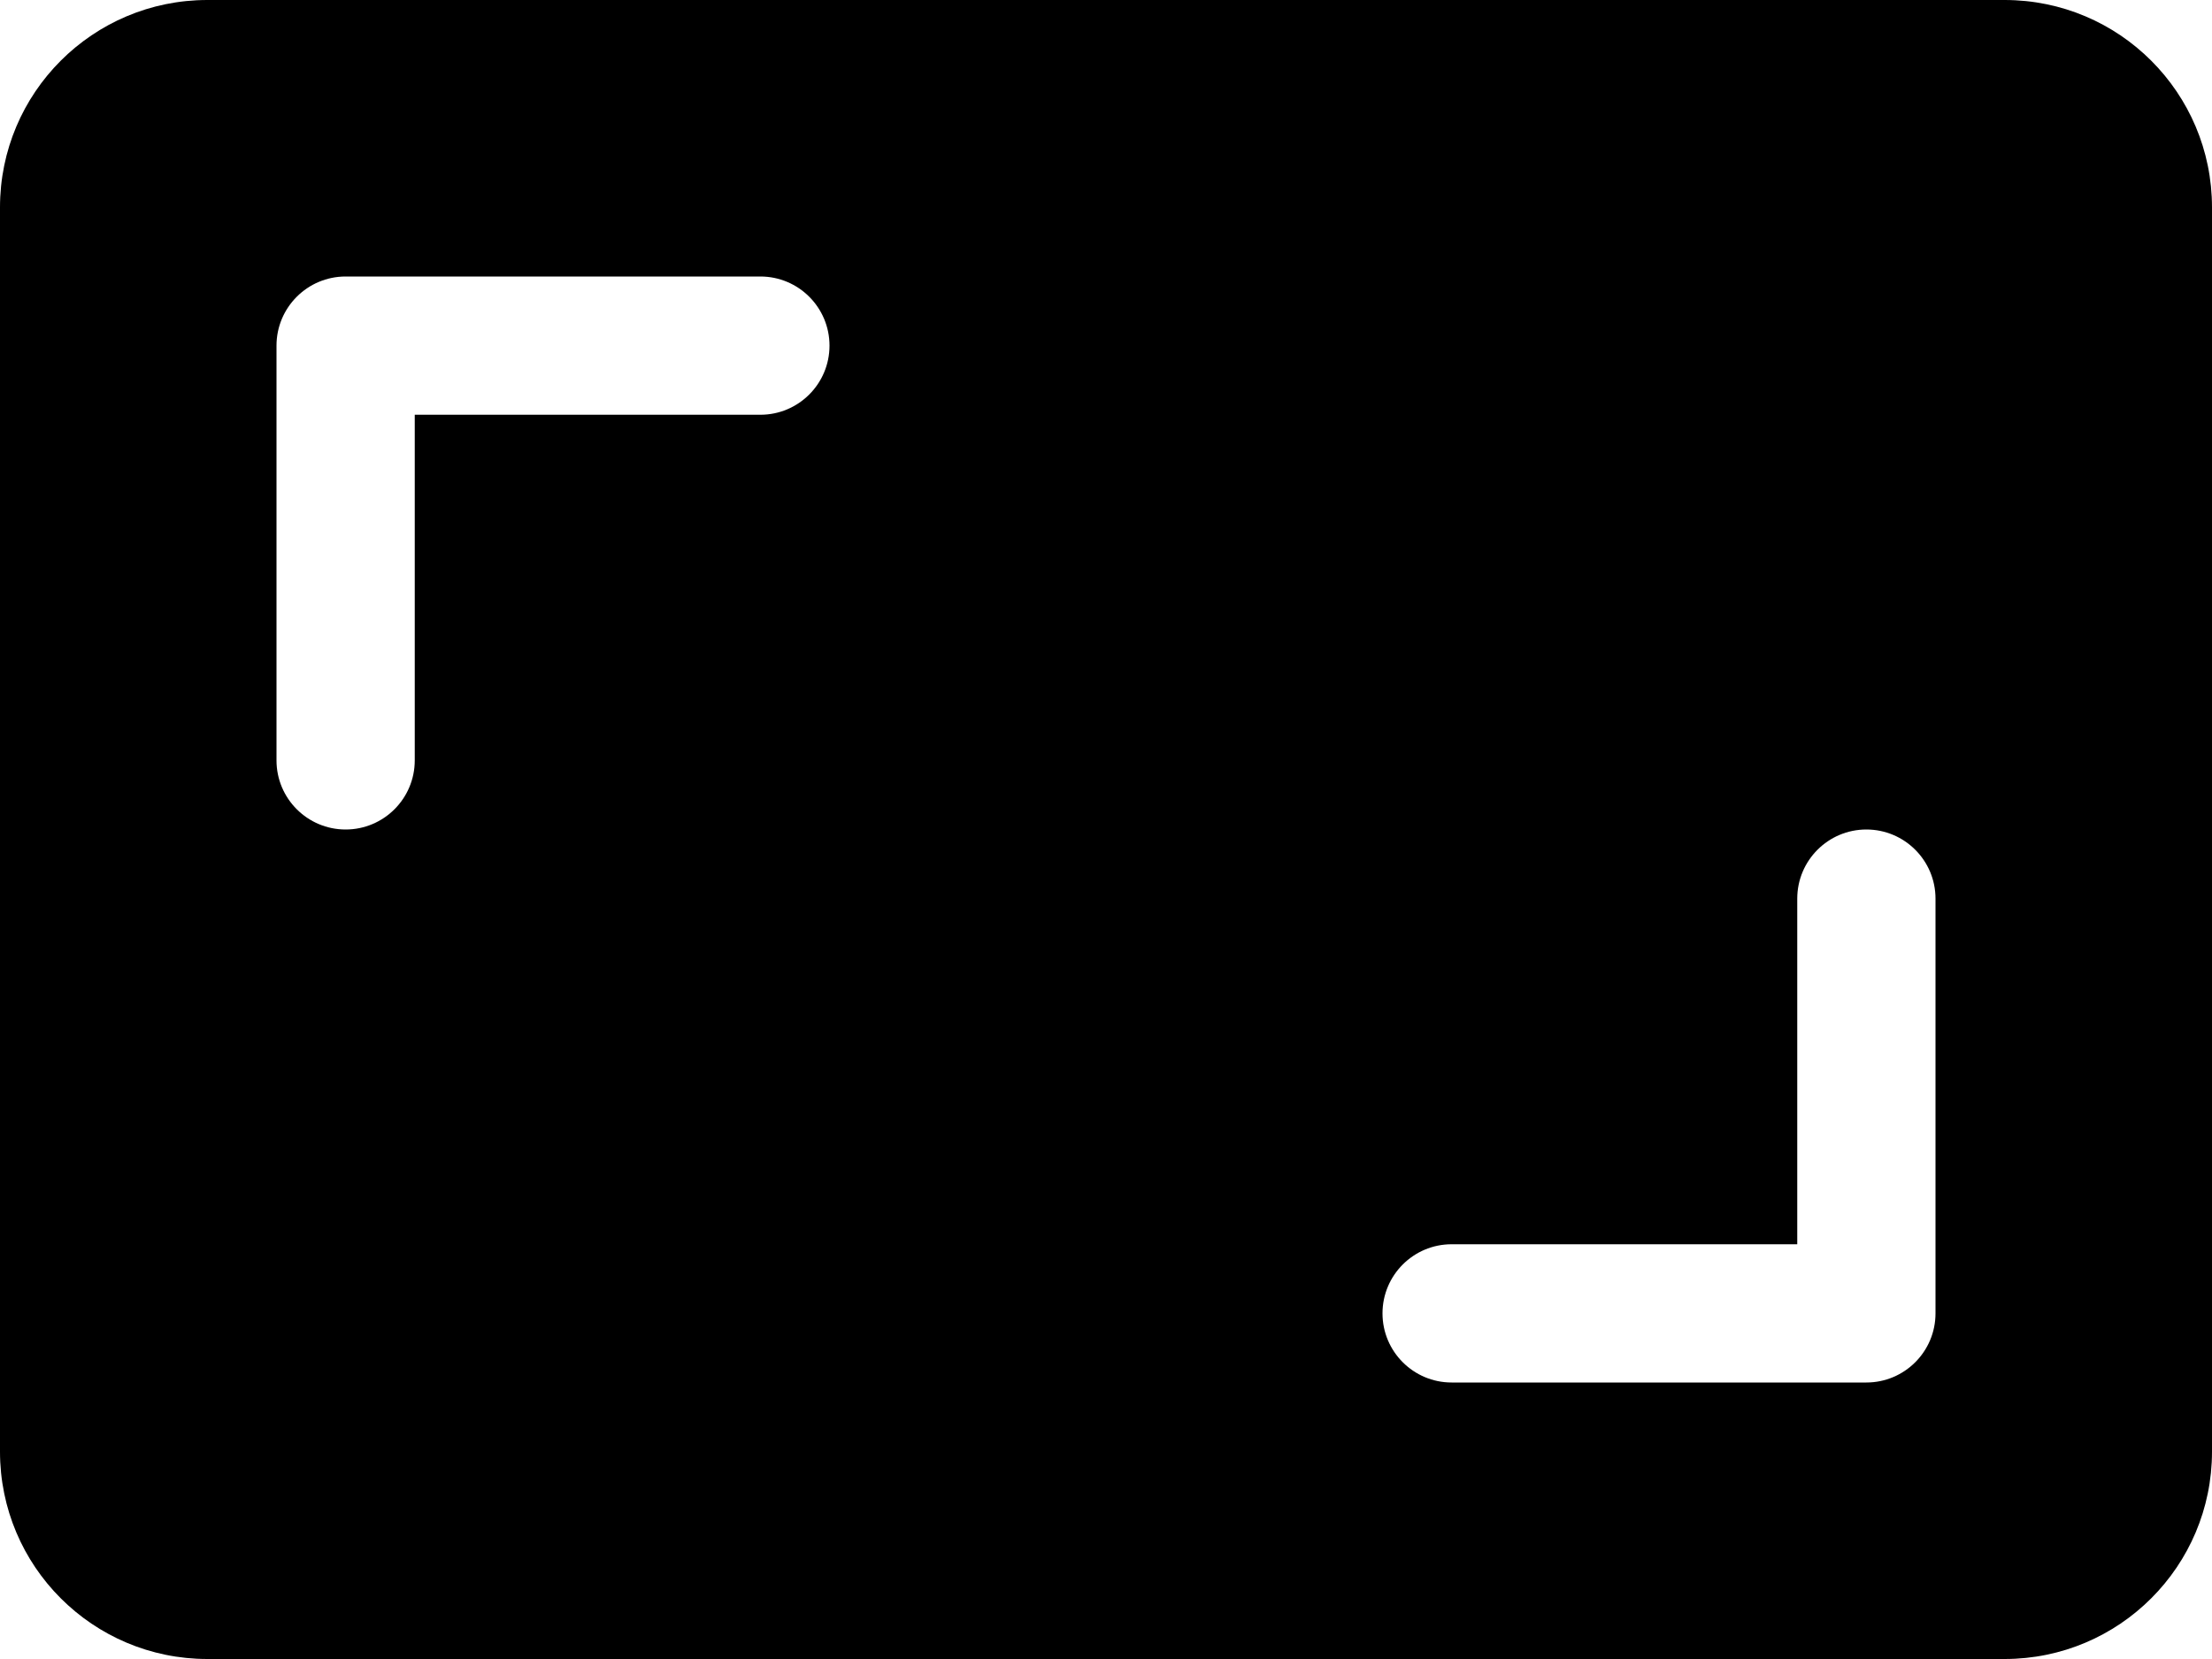﻿<?xml version="1.0" encoding="utf-8"?>
<svg version="1.1" xmlns:xlink="http://www.w3.org/1999/xlink" width="24px" height="18px" xmlns="http://www.w3.org/2000/svg">
  <defs>
    <pattern id="BGPattern" patternUnits="userSpaceOnUse" alignment="0 0" imageRepeat="None" />
    <mask fill="white" id="Clip4739">
      <path d="M 21.75 0  L 2.25 0  C 1.007 0  0 1.007  0 2.25  L 0 15.75  C 0 16.993  1.007 18  2.25 18  L 21.75 18  C 22.993 18  24 16.993  24 15.75  L 24 2.25  C 24 1.007  22.993 0  21.75 0  Z M 3 3.75  C 3 3.336  3.336 3  3.75 3  L 8.25 3  C 8.664 3  9 3.336  9 3.75  C 9 4.164  8.664 4.5  8.25 4.5  L 4.5 4.5  L 4.5 8.25  C 4.5 8.664  4.164 9  3.75 9  C 3.336 9  3 8.664  3 8.25  L 3 3.75  Z M 21 14.25  C 21 14.664  20.664 15  20.25 15  L 15.75 15  C 15.336 15  15 14.664  15 14.25  C 15 13.836  15.336 13.5  15.75 13.5  L 19.5 13.5  L 19.5 9.75  C 19.5 9.336  19.836 9  20.25 9  C 20.664 9  21 9.336  21 9.75  L 21 14.25  Z " fill-rule="evenodd" />
    </mask>
  </defs>
  <g>
    <path d="M 21.75 0  L 2.25 0  C 1.007 0  0 1.007  0 2.25  L 0 15.75  C 0 16.993  1.007 18  2.25 18  L 21.75 18  C 22.993 18  24 16.993  24 15.75  L 24 2.25  C 24 1.007  22.993 0  21.75 0  Z M 3 3.75  C 3 3.336  3.336 3  3.75 3  L 8.25 3  C 8.664 3  9 3.336  9 3.75  C 9 4.164  8.664 4.5  8.25 4.5  L 4.5 4.5  L 4.5 8.25  C 4.5 8.664  4.164 9  3.75 9  C 3.336 9  3 8.664  3 8.25  L 3 3.75  Z M 21 14.25  C 21 14.664  20.664 15  20.25 15  L 15.75 15  C 15.336 15  15 14.664  15 14.25  C 15 13.836  15.336 13.5  15.75 13.5  L 19.5 13.5  L 19.5 9.75  C 19.5 9.336  19.836 9  20.25 9  C 20.664 9  21 9.336  21 9.75  L 21 14.25  Z " fill-rule="nonzero" fill="rgba(0, 0, 0, 1)" stroke="none" class="fill" />
    <path d="M 21.75 0  L 2.25 0  C 1.007 0  0 1.007  0 2.25  L 0 15.75  C 0 16.993  1.007 18  2.25 18  L 21.75 18  C 22.993 18  24 16.993  24 15.75  L 24 2.25  C 24 1.007  22.993 0  21.75 0  Z " stroke-width="0" stroke-dasharray="0" stroke="rgba(255, 255, 255, 0)" fill="none" class="stroke" mask="url(#Clip4739)" />
    <path d="M 3 3.75  C 3 3.336  3.336 3  3.75 3  L 8.25 3  C 8.664 3  9 3.336  9 3.75  C 9 4.164  8.664 4.5  8.25 4.5  L 4.5 4.5  L 4.5 8.25  C 4.5 8.664  4.164 9  3.75 9  C 3.336 9  3 8.664  3 8.25  L 3 3.75  Z " stroke-width="0" stroke-dasharray="0" stroke="rgba(255, 255, 255, 0)" fill="none" class="stroke" mask="url(#Clip4739)" />
    <path d="M 21 14.25  C 21 14.664  20.664 15  20.25 15  L 15.75 15  C 15.336 15  15 14.664  15 14.25  C 15 13.836  15.336 13.5  15.75 13.5  L 19.5 13.5  L 19.5 9.75  C 19.5 9.336  19.836 9  20.25 9  C 20.664 9  21 9.336  21 9.75  L 21 14.25  Z " stroke-width="0" stroke-dasharray="0" stroke="rgba(255, 255, 255, 0)" fill="none" class="stroke" mask="url(#Clip4739)" />
  </g>
</svg>